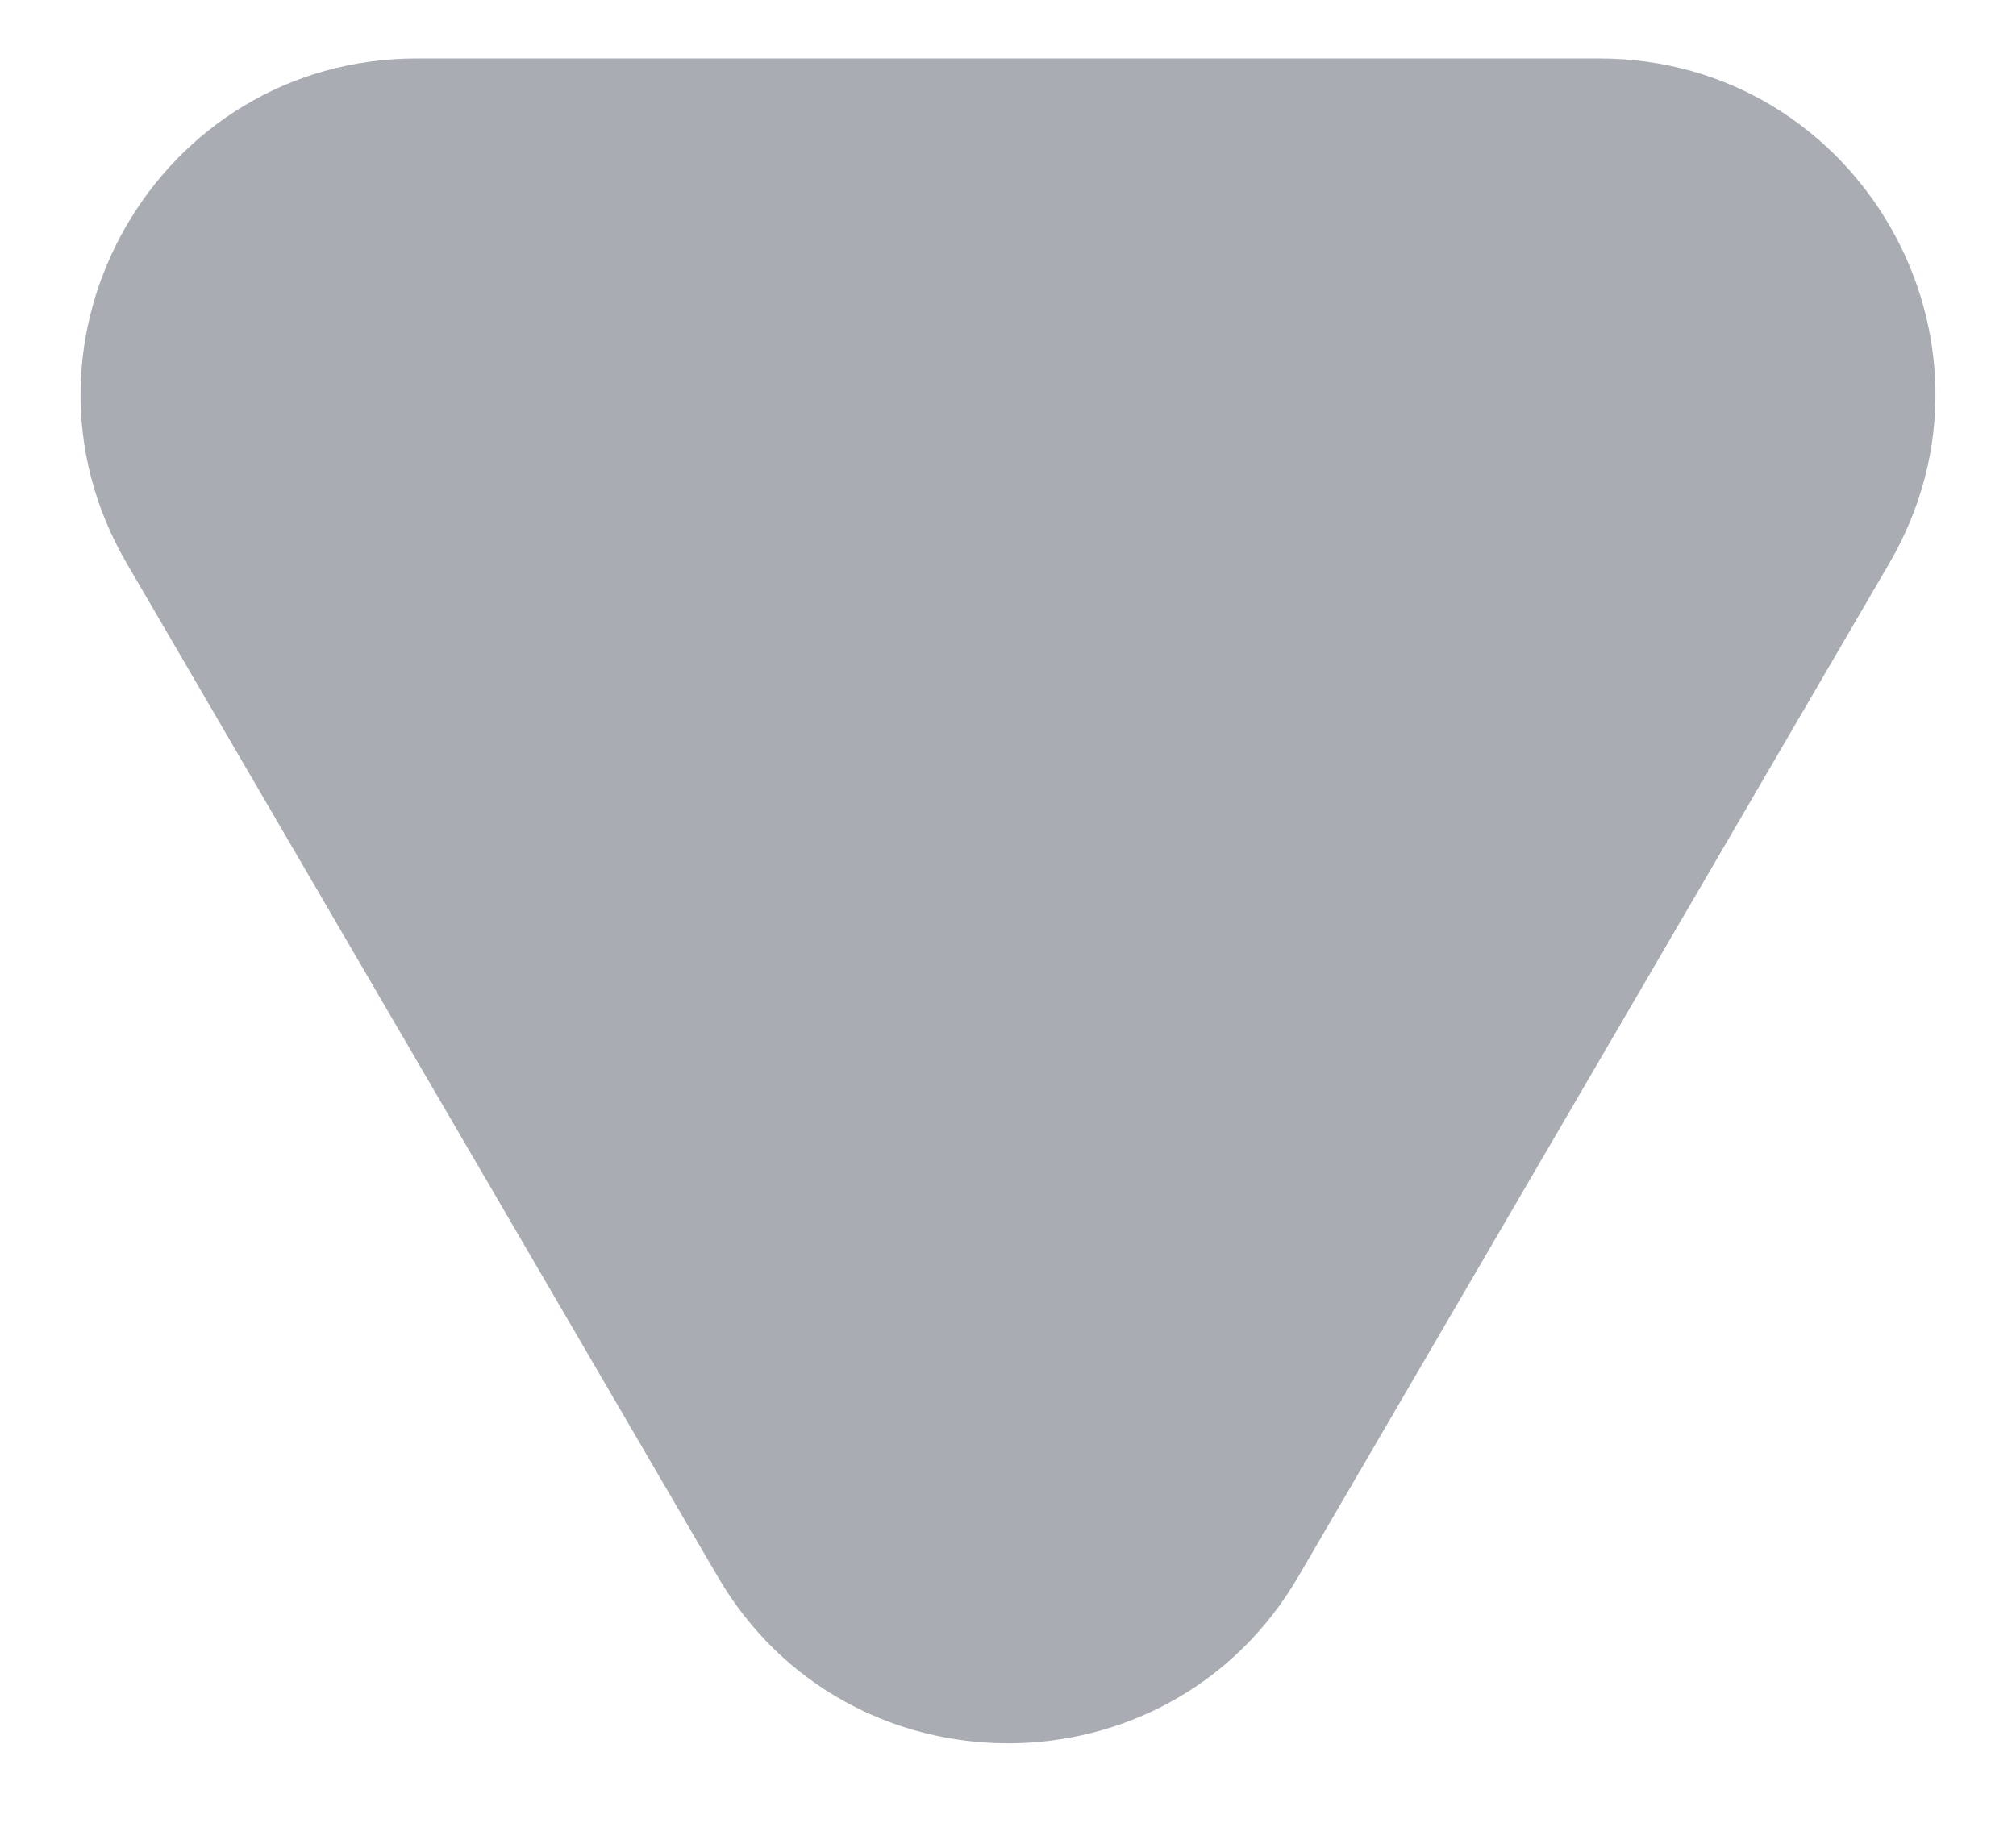 <svg width="12" height="11" viewBox="0 0 12 11" fill="none" xmlns="http://www.w3.org/2000/svg">
<path opacity="0.4" d="M9.518 0.348L2.482 0.348C0.938 0.348 -0.023 2.022 0.755 3.355L4.272 9.386C5.044 10.709 6.956 10.709 7.728 9.386L11.245 3.355C12.023 2.022 11.062 0.348 9.518 0.348Z" fill="#28303F"/>
</svg>
